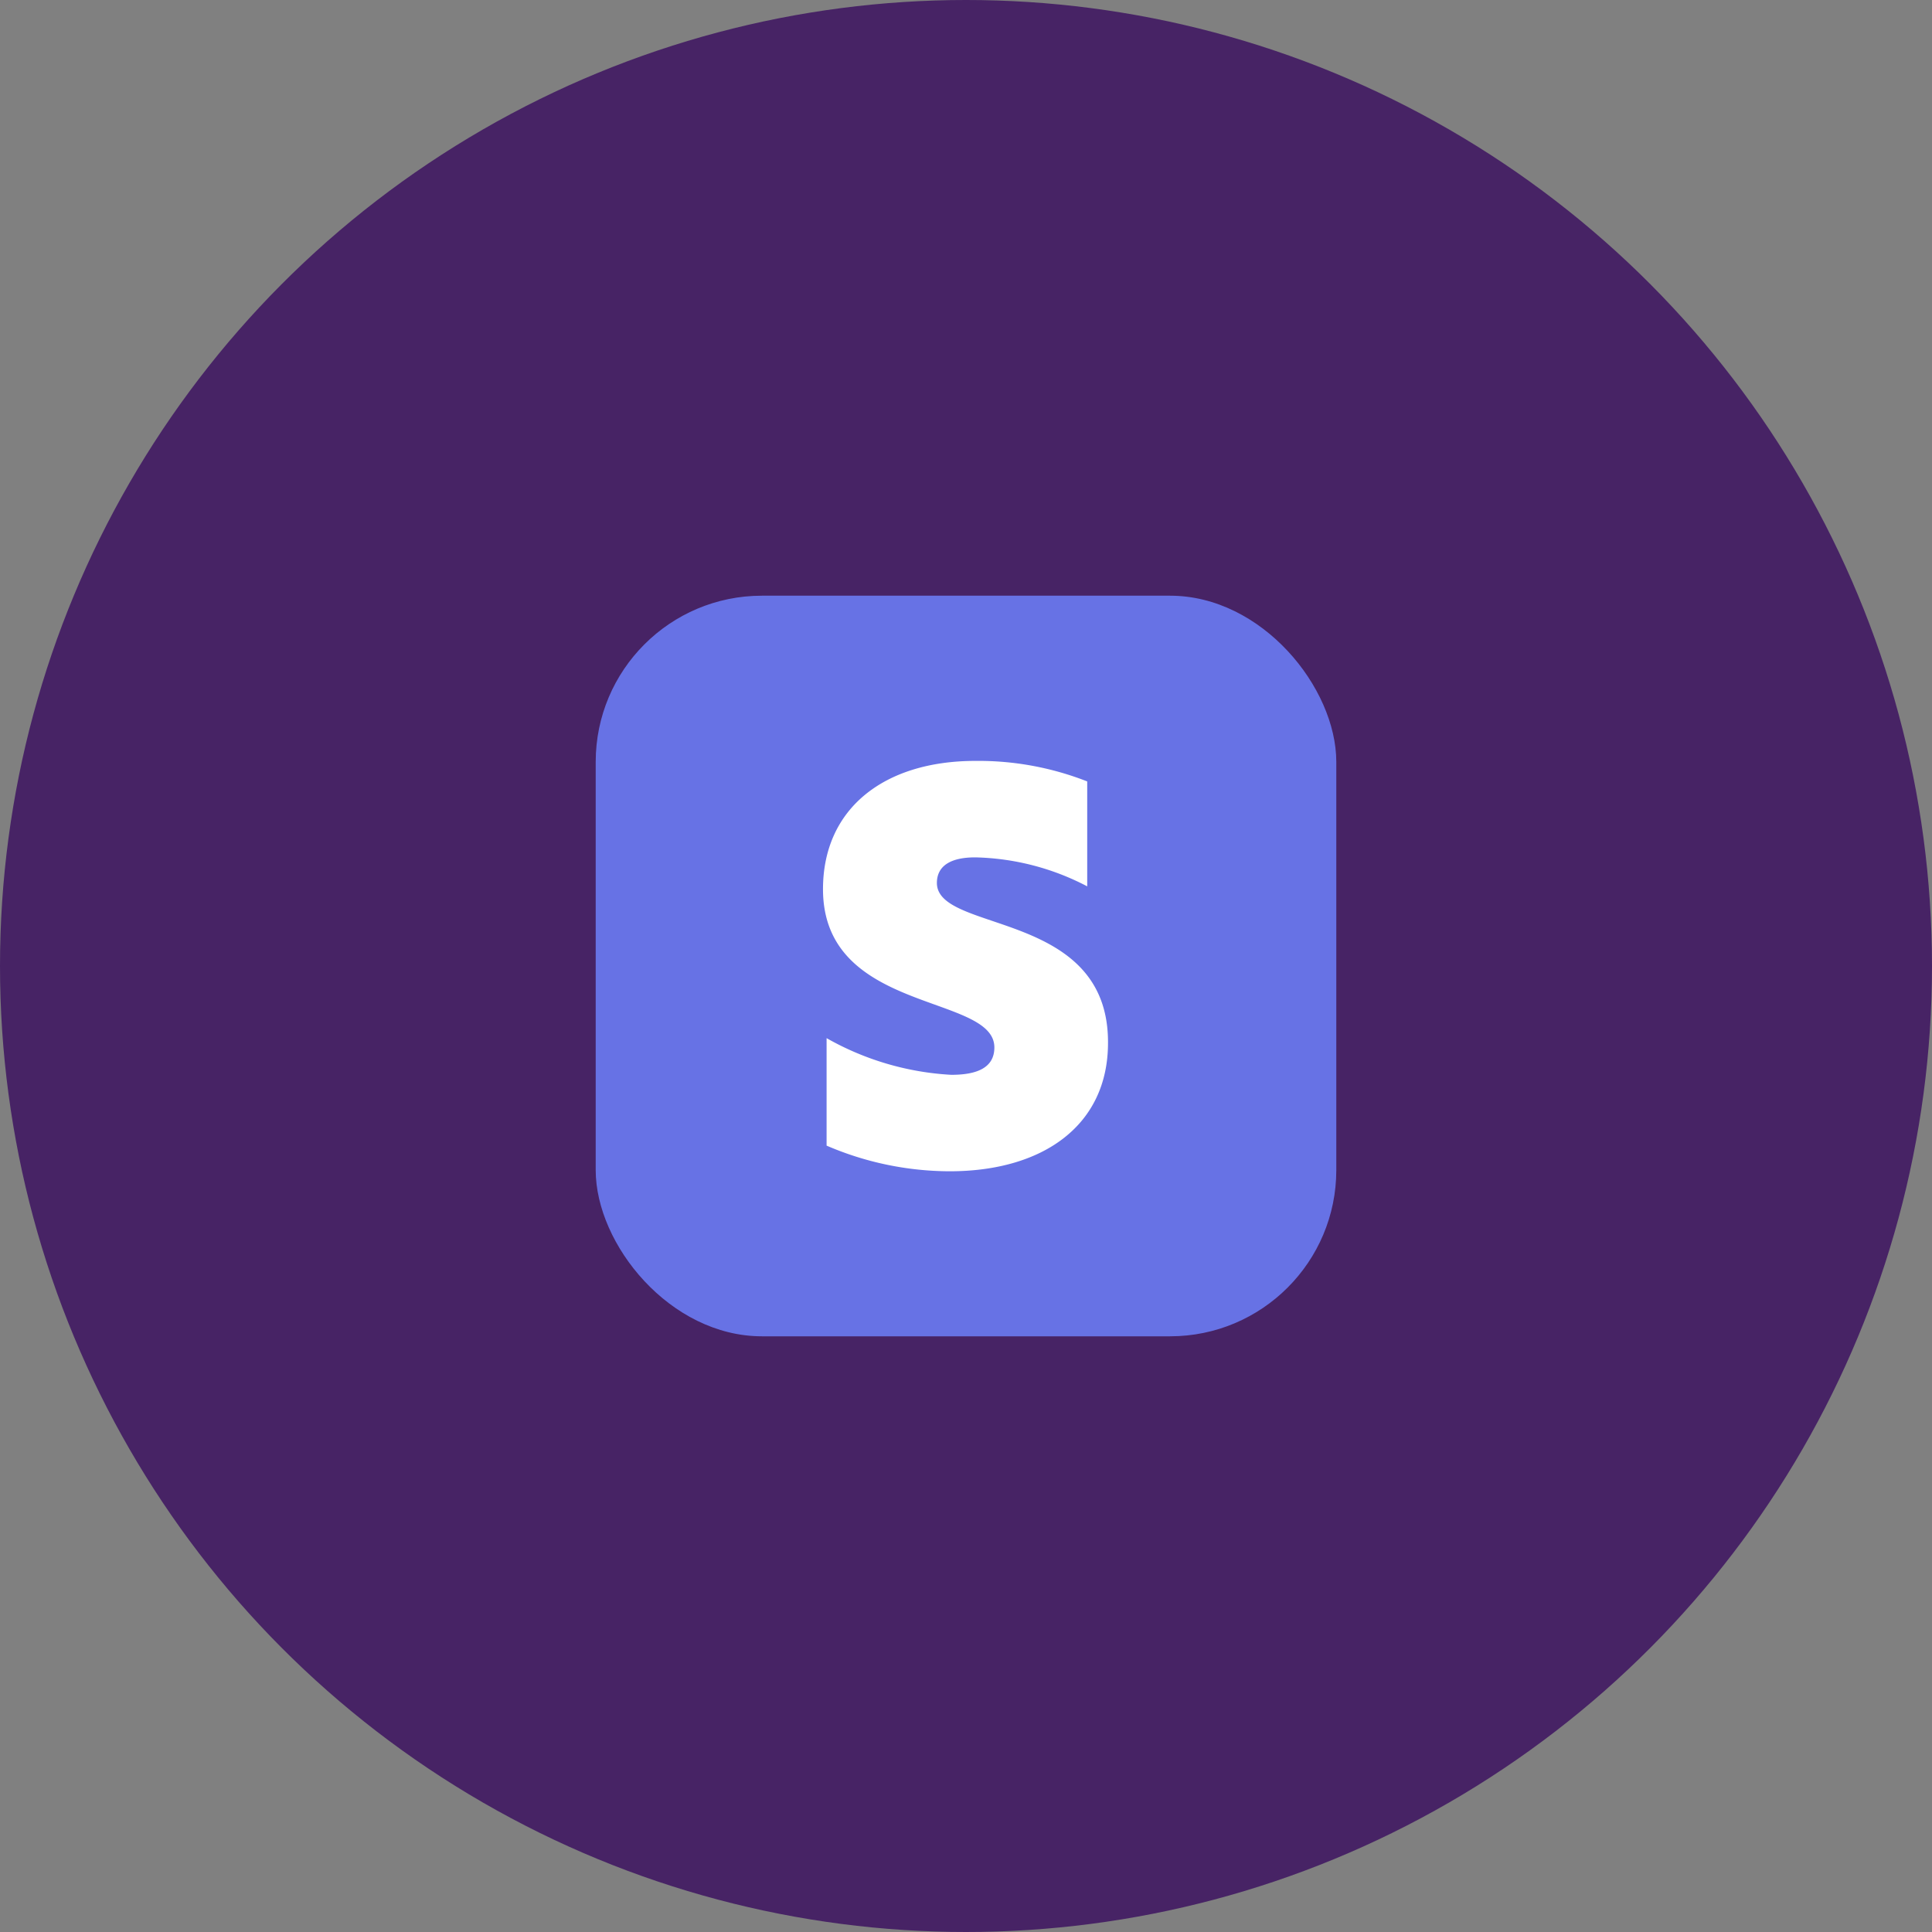 <svg xmlns="http://www.w3.org/2000/svg" xmlns:xlink="http://www.w3.org/1999/xlink" width="120" height="120" viewBox="0 0 120 120">
  <rect x="0" y="0" width="120" height="120" fill="#808080" stroke="none"/>
  <defs>
    <clipPath id="clip-path">
      <rect id="Rectangle_227" data-name="Rectangle 227" width="46" height="46" transform="translate(-2596 7676)" fill="#fff" stroke="#707070" stroke-width="1"/>
    </clipPath>
  </defs>
  <g id="Groupe_263" data-name="Groupe 263" transform="translate(2633 -7639)">
    <circle id="Ellipse_140" data-name="Ellipse 140" cx="60" cy="60" r="60" transform="translate(-2633 7639)" fill="#472365"/>
    <g id="Groupe_de_masques_51" data-name="Groupe de masques 51" clip-path="url(#clip-path)">
      <g id="Layer_2" data-name="Layer 2" transform="translate(-2596 7676)">
        <g id="Layer_1" data-name="Layer 1">
          <rect id="Rectangle_228" data-name="Rectangle 228" width="46" height="46" rx="10.325" fill="#6772e5"/>
          <path id="Tracé_932" data-name="Tracé 932" d="M21.192,17.846c0-1.1.908-1.593,2.374-1.593a15.679,15.679,0,0,1,6.963,1.8V11.536a18.483,18.483,0,0,0-6.947-1.275c-5.672,0-9.464,2.964-9.464,7.967,0,7.744,10.644,6.485,10.644,9.831,0,1.291-1.131,1.7-2.677,1.7a17.622,17.622,0,0,1-7.744-2.278v6.676a19.423,19.423,0,0,0,7.648,1.593c5.816,0,9.831-2.868,9.831-7.967.048-8.3-10.628-6.8-10.628-9.943Z" fill="#fff" fill-rule="evenodd"/>
        </g>
      </g>
    </g>
  </g>
</svg>
